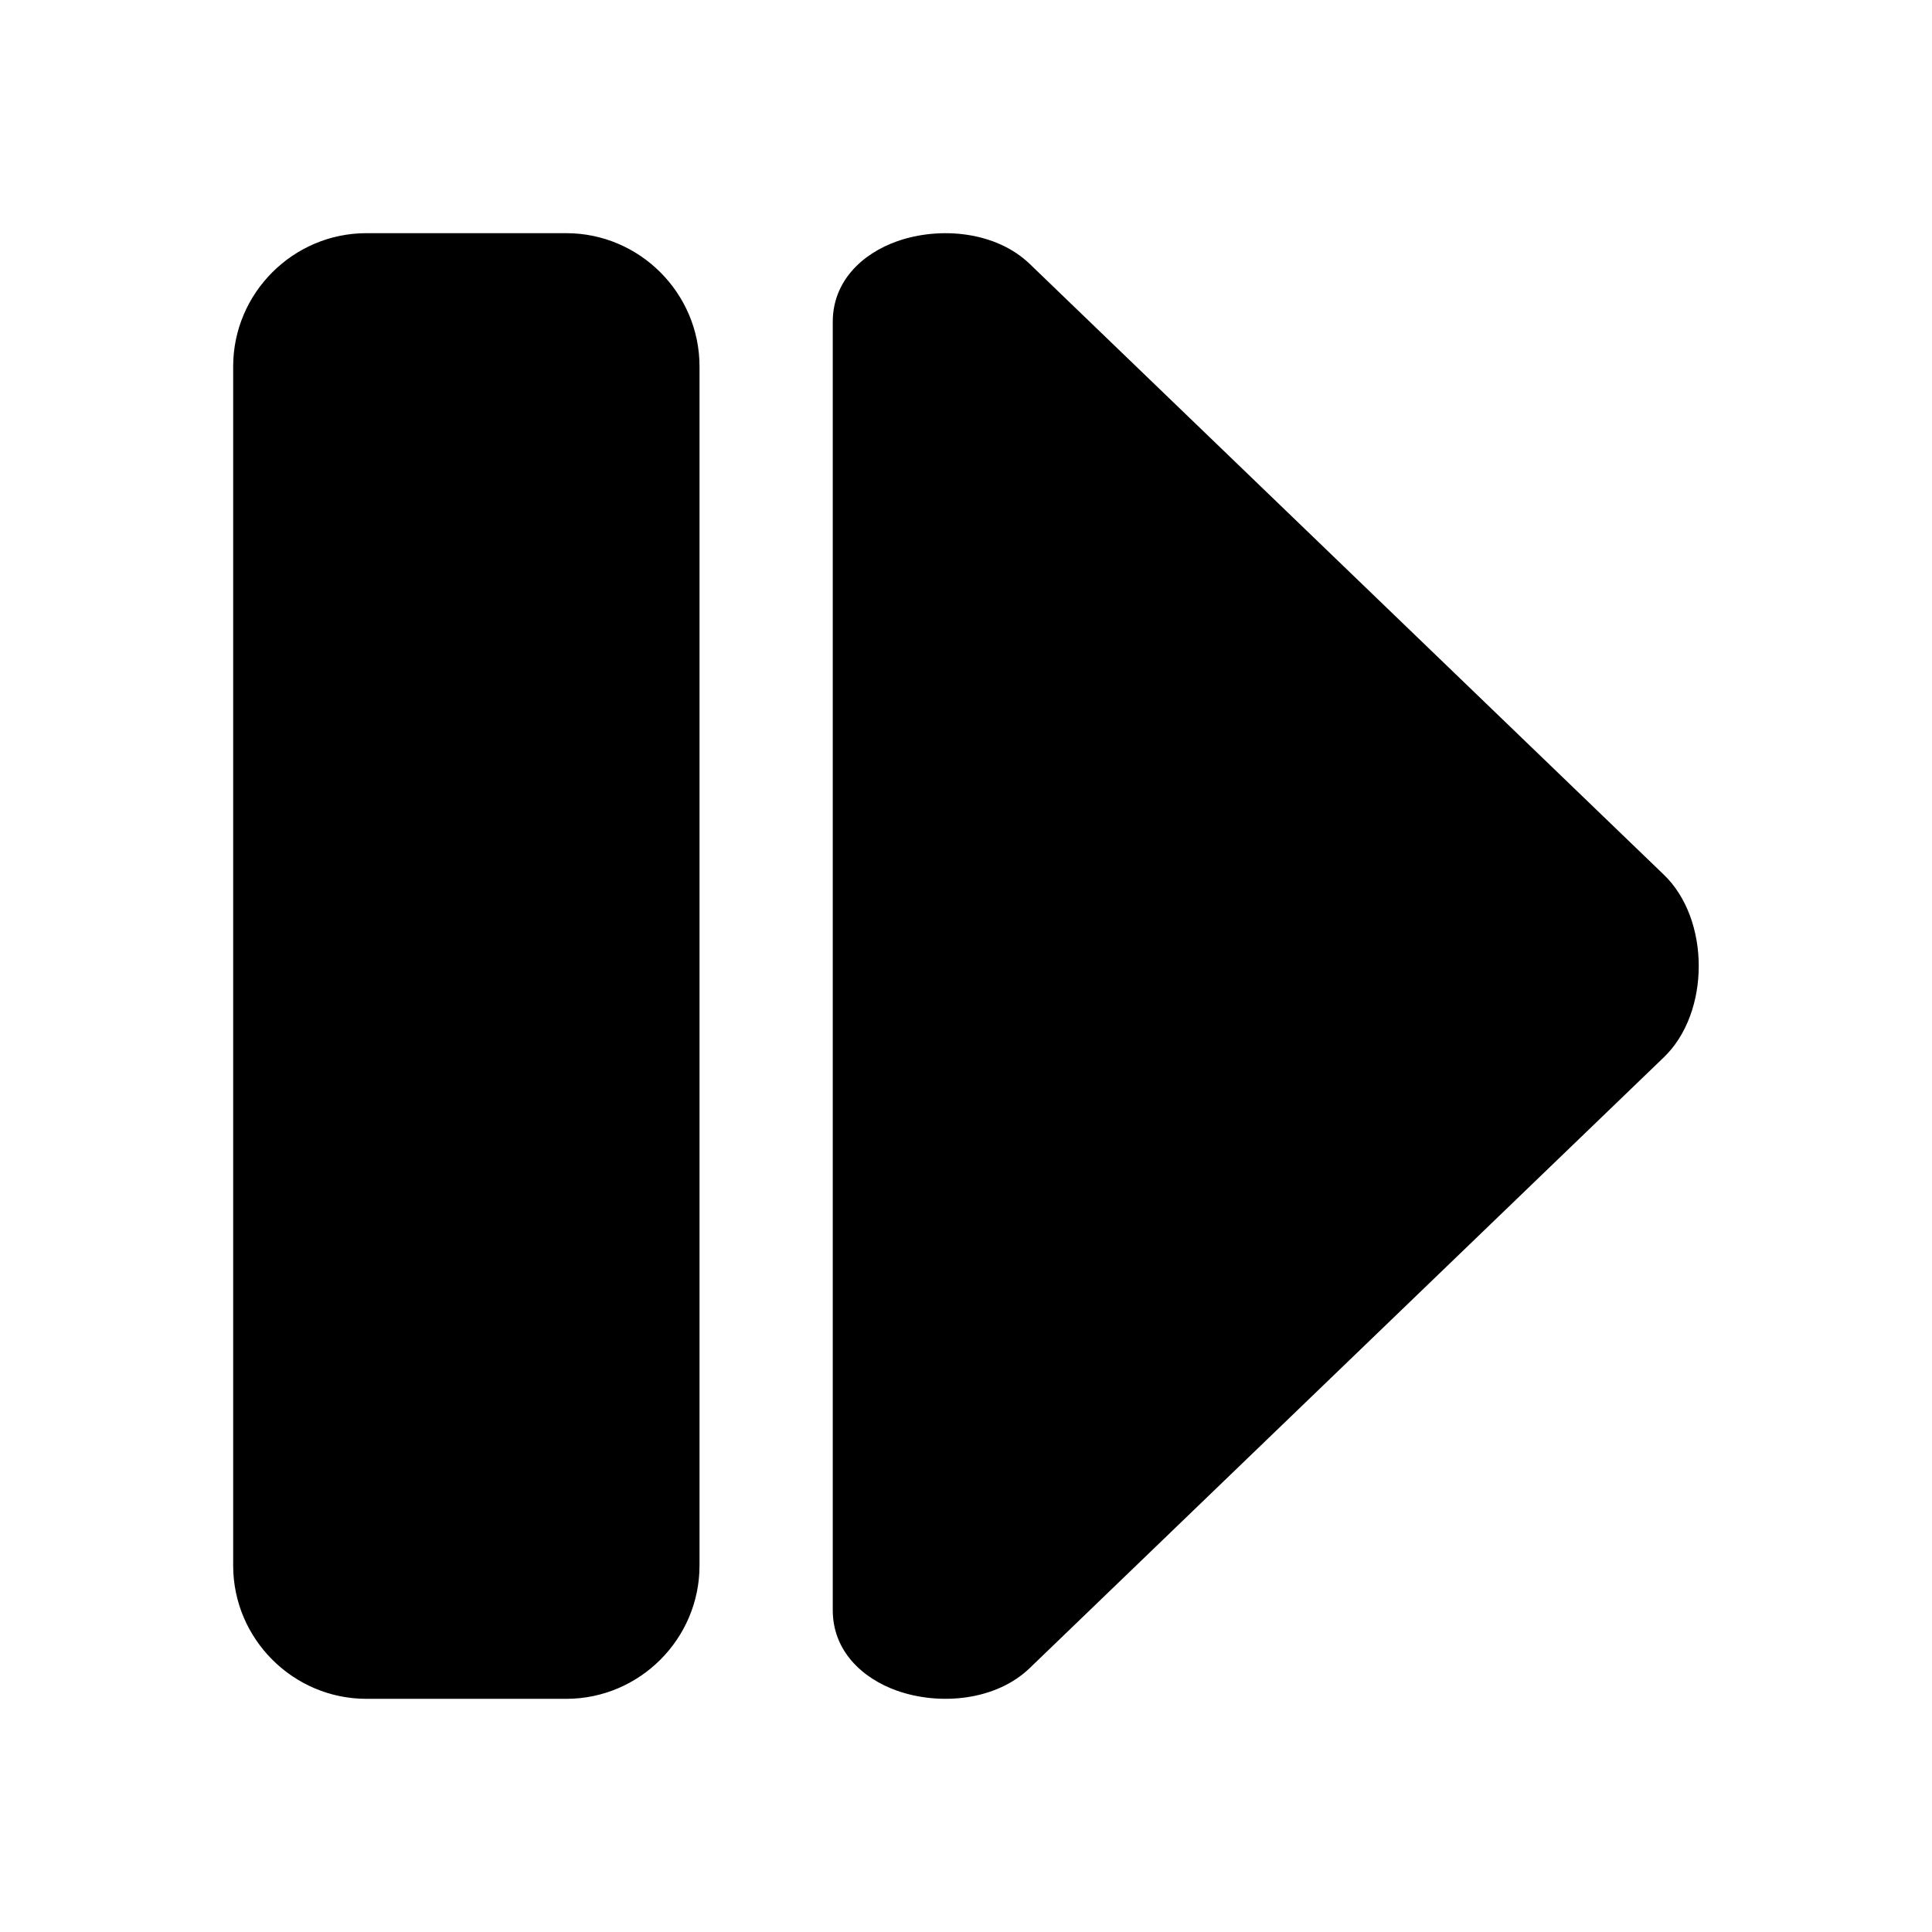 <?xml version="1.0" encoding="UTF-8"?>
<!DOCTYPE svg PUBLIC "-//W3C//DTD SVG 1.1//EN" "http://www.w3.org/Graphics/SVG/1.1/DTD/svg11.dtd">
<svg xmlns="http://www.w3.org/2000/svg" xml:space="preserve" width="580px" height="580px" shape-rendering="geometricPrecision" text-rendering="geometricPrecision" image-rendering="optimizeQuality" fill-rule="nonzero" clip-rule="nonzero" viewBox="0 0 5800 5800" xmlns:xlink="http://www.w3.org/1999/xlink">
	<title>media_step_forward icon</title>
	<desc>media_step_forward icon from the IconExperience.com I-Collection. Copyright by INCORS GmbH (www.incors.com).</desc>
		<path id="curve28"  d="M700 4700l0 -3600c0,-220 180,-400 400,-400l600 0c220,0 400,180 400,400l0 3600c0,220 -180,400 -400,400l-600 0c-220,0 -400,-180 -400,-400zm2392 -3907l1902 1832c141,134 141,416 0,550l-1902 1832c-101,98 -269,114 -398,69 -108,-38 -194,-122 -194,-242l0 -3868c0,-120 86,-204 194,-242 129,-45 297,-29 398,69z"/>
</svg>